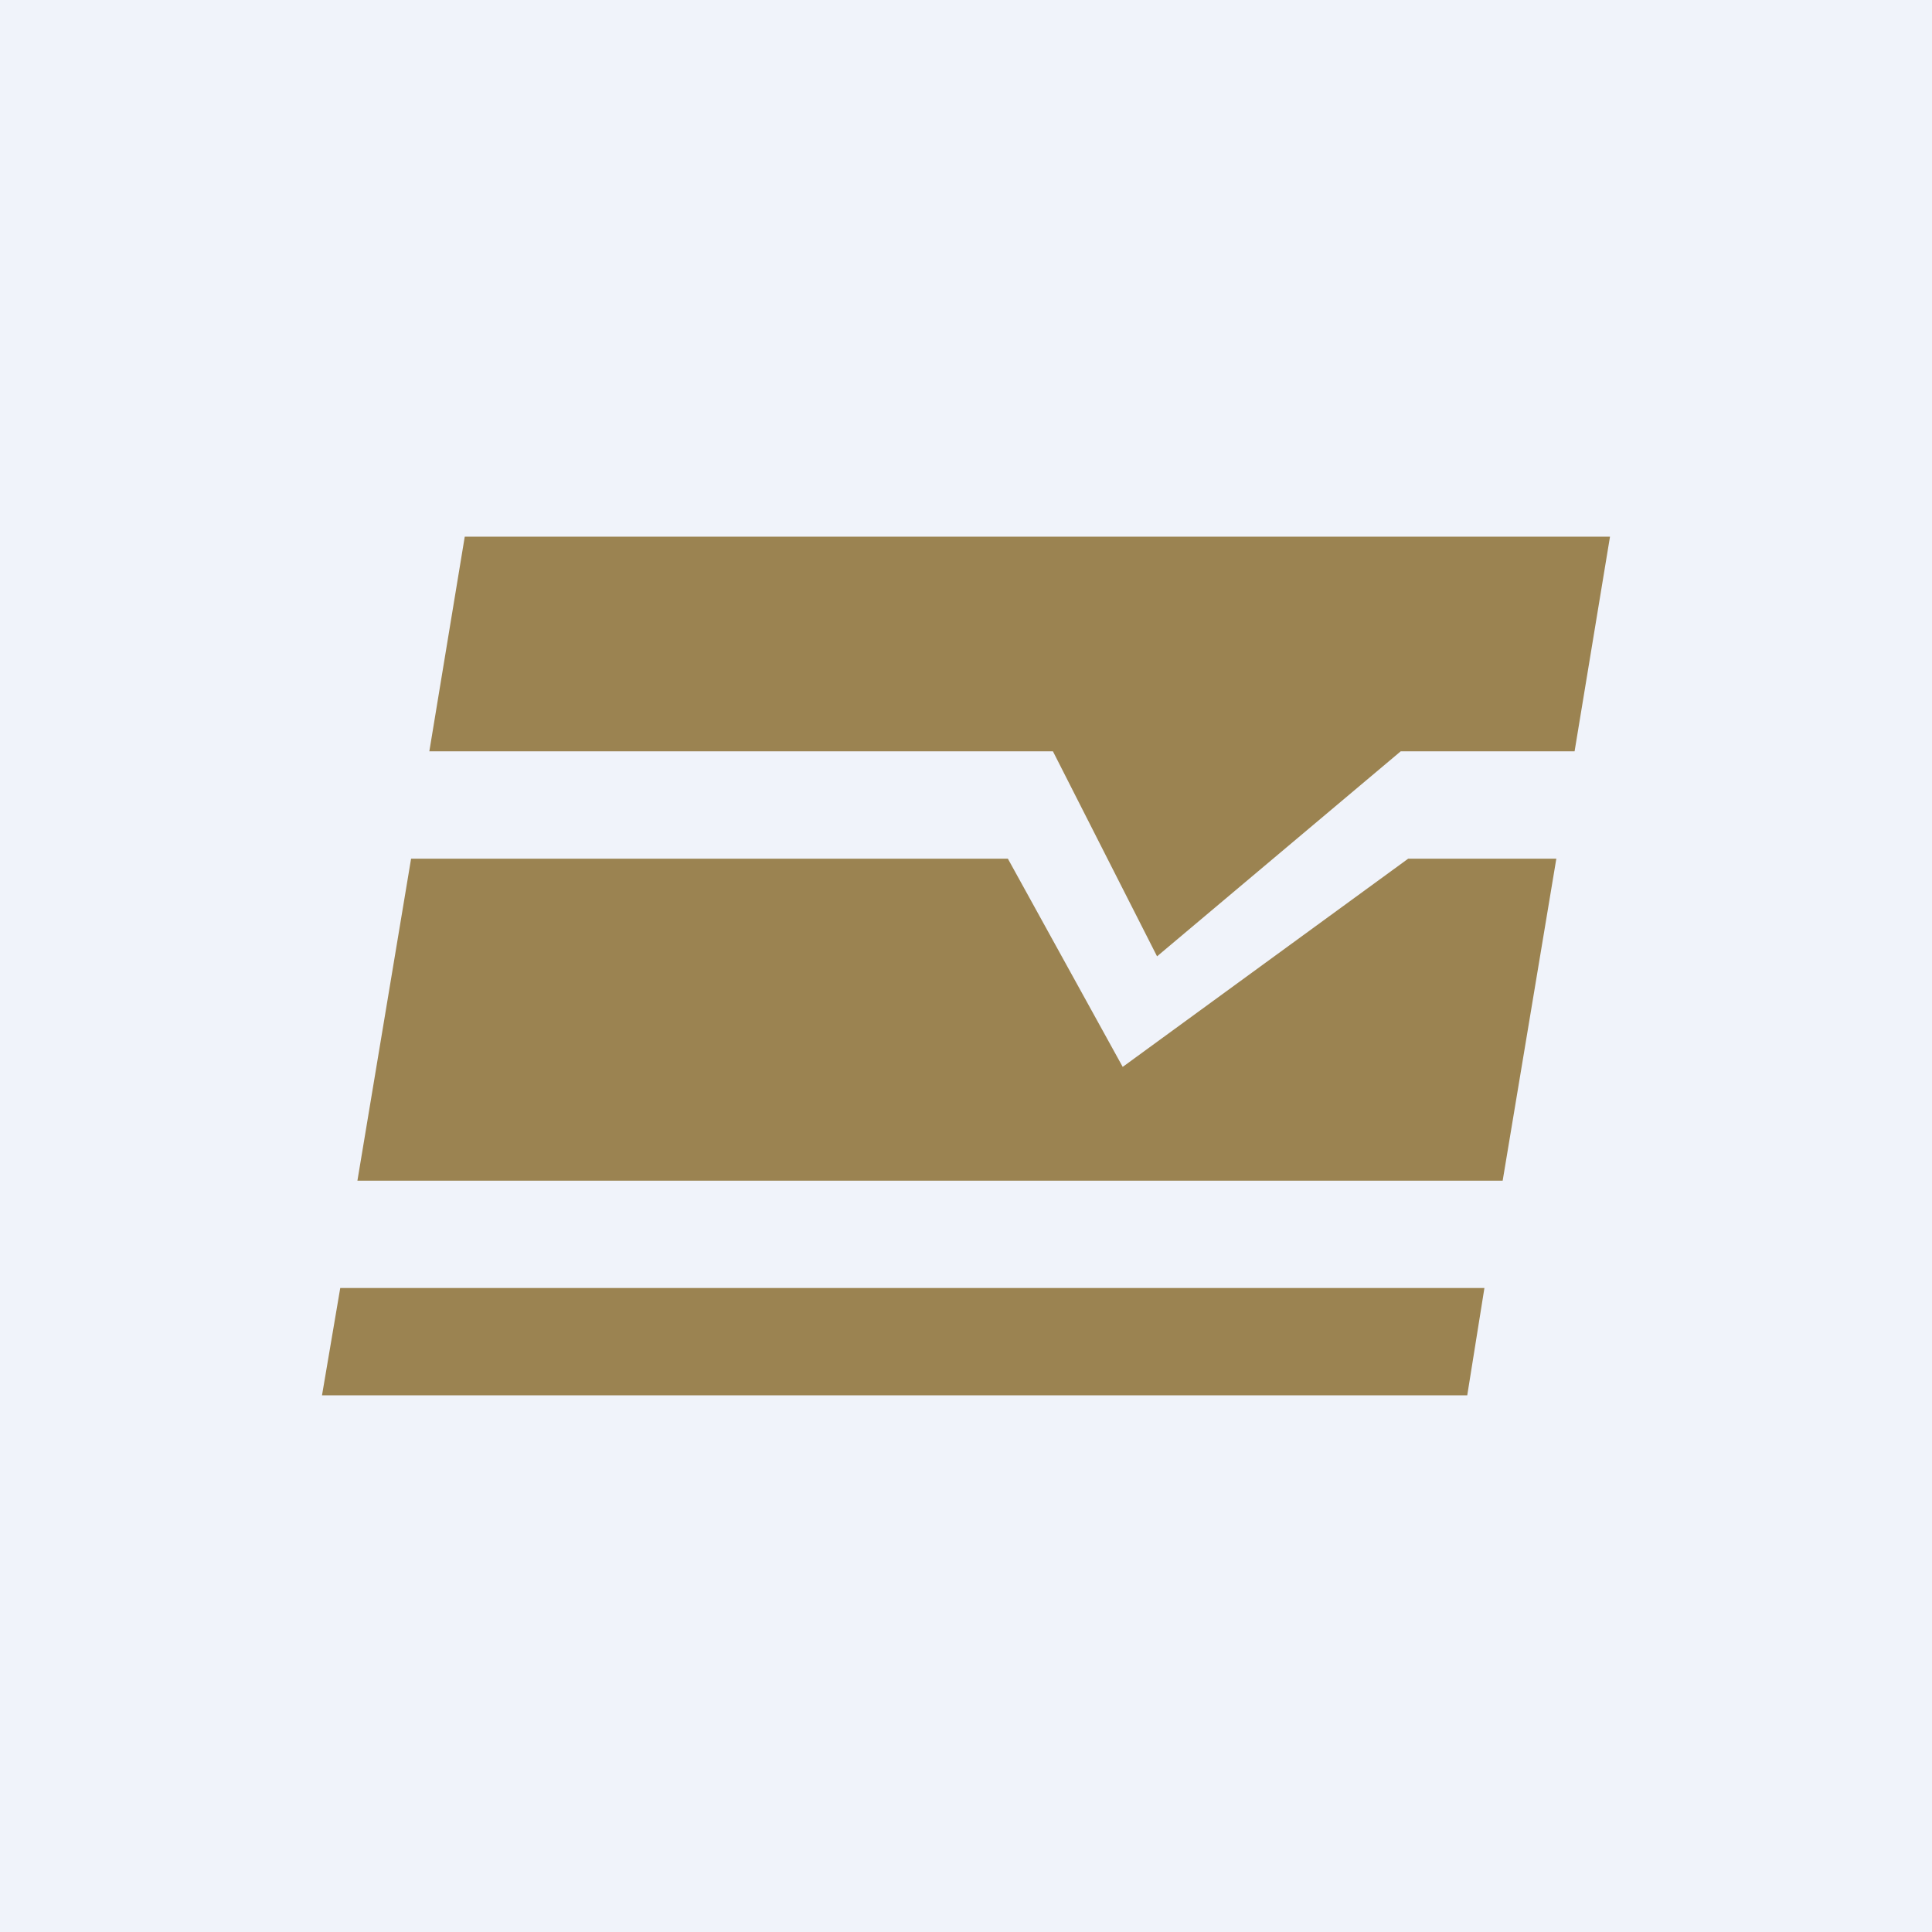 <!-- by TradingView --><svg width="18" height="18" viewBox="0 0 18 18" xmlns="http://www.w3.org/2000/svg"><path fill="#F0F3FA" d="M0 0h18v18H0z"/><path d="m4 7 .33-2H15l-.33 2h-1.62l-2.27 1.91L9.81 7H4Zm-.17 1-.5 3H14l.5-3h-1.38l-2.66 1.94L9.39 8H3.83Zm10 4H3.17L3 13h10.67l.16-1Z" fill="#9B8351"/></svg>